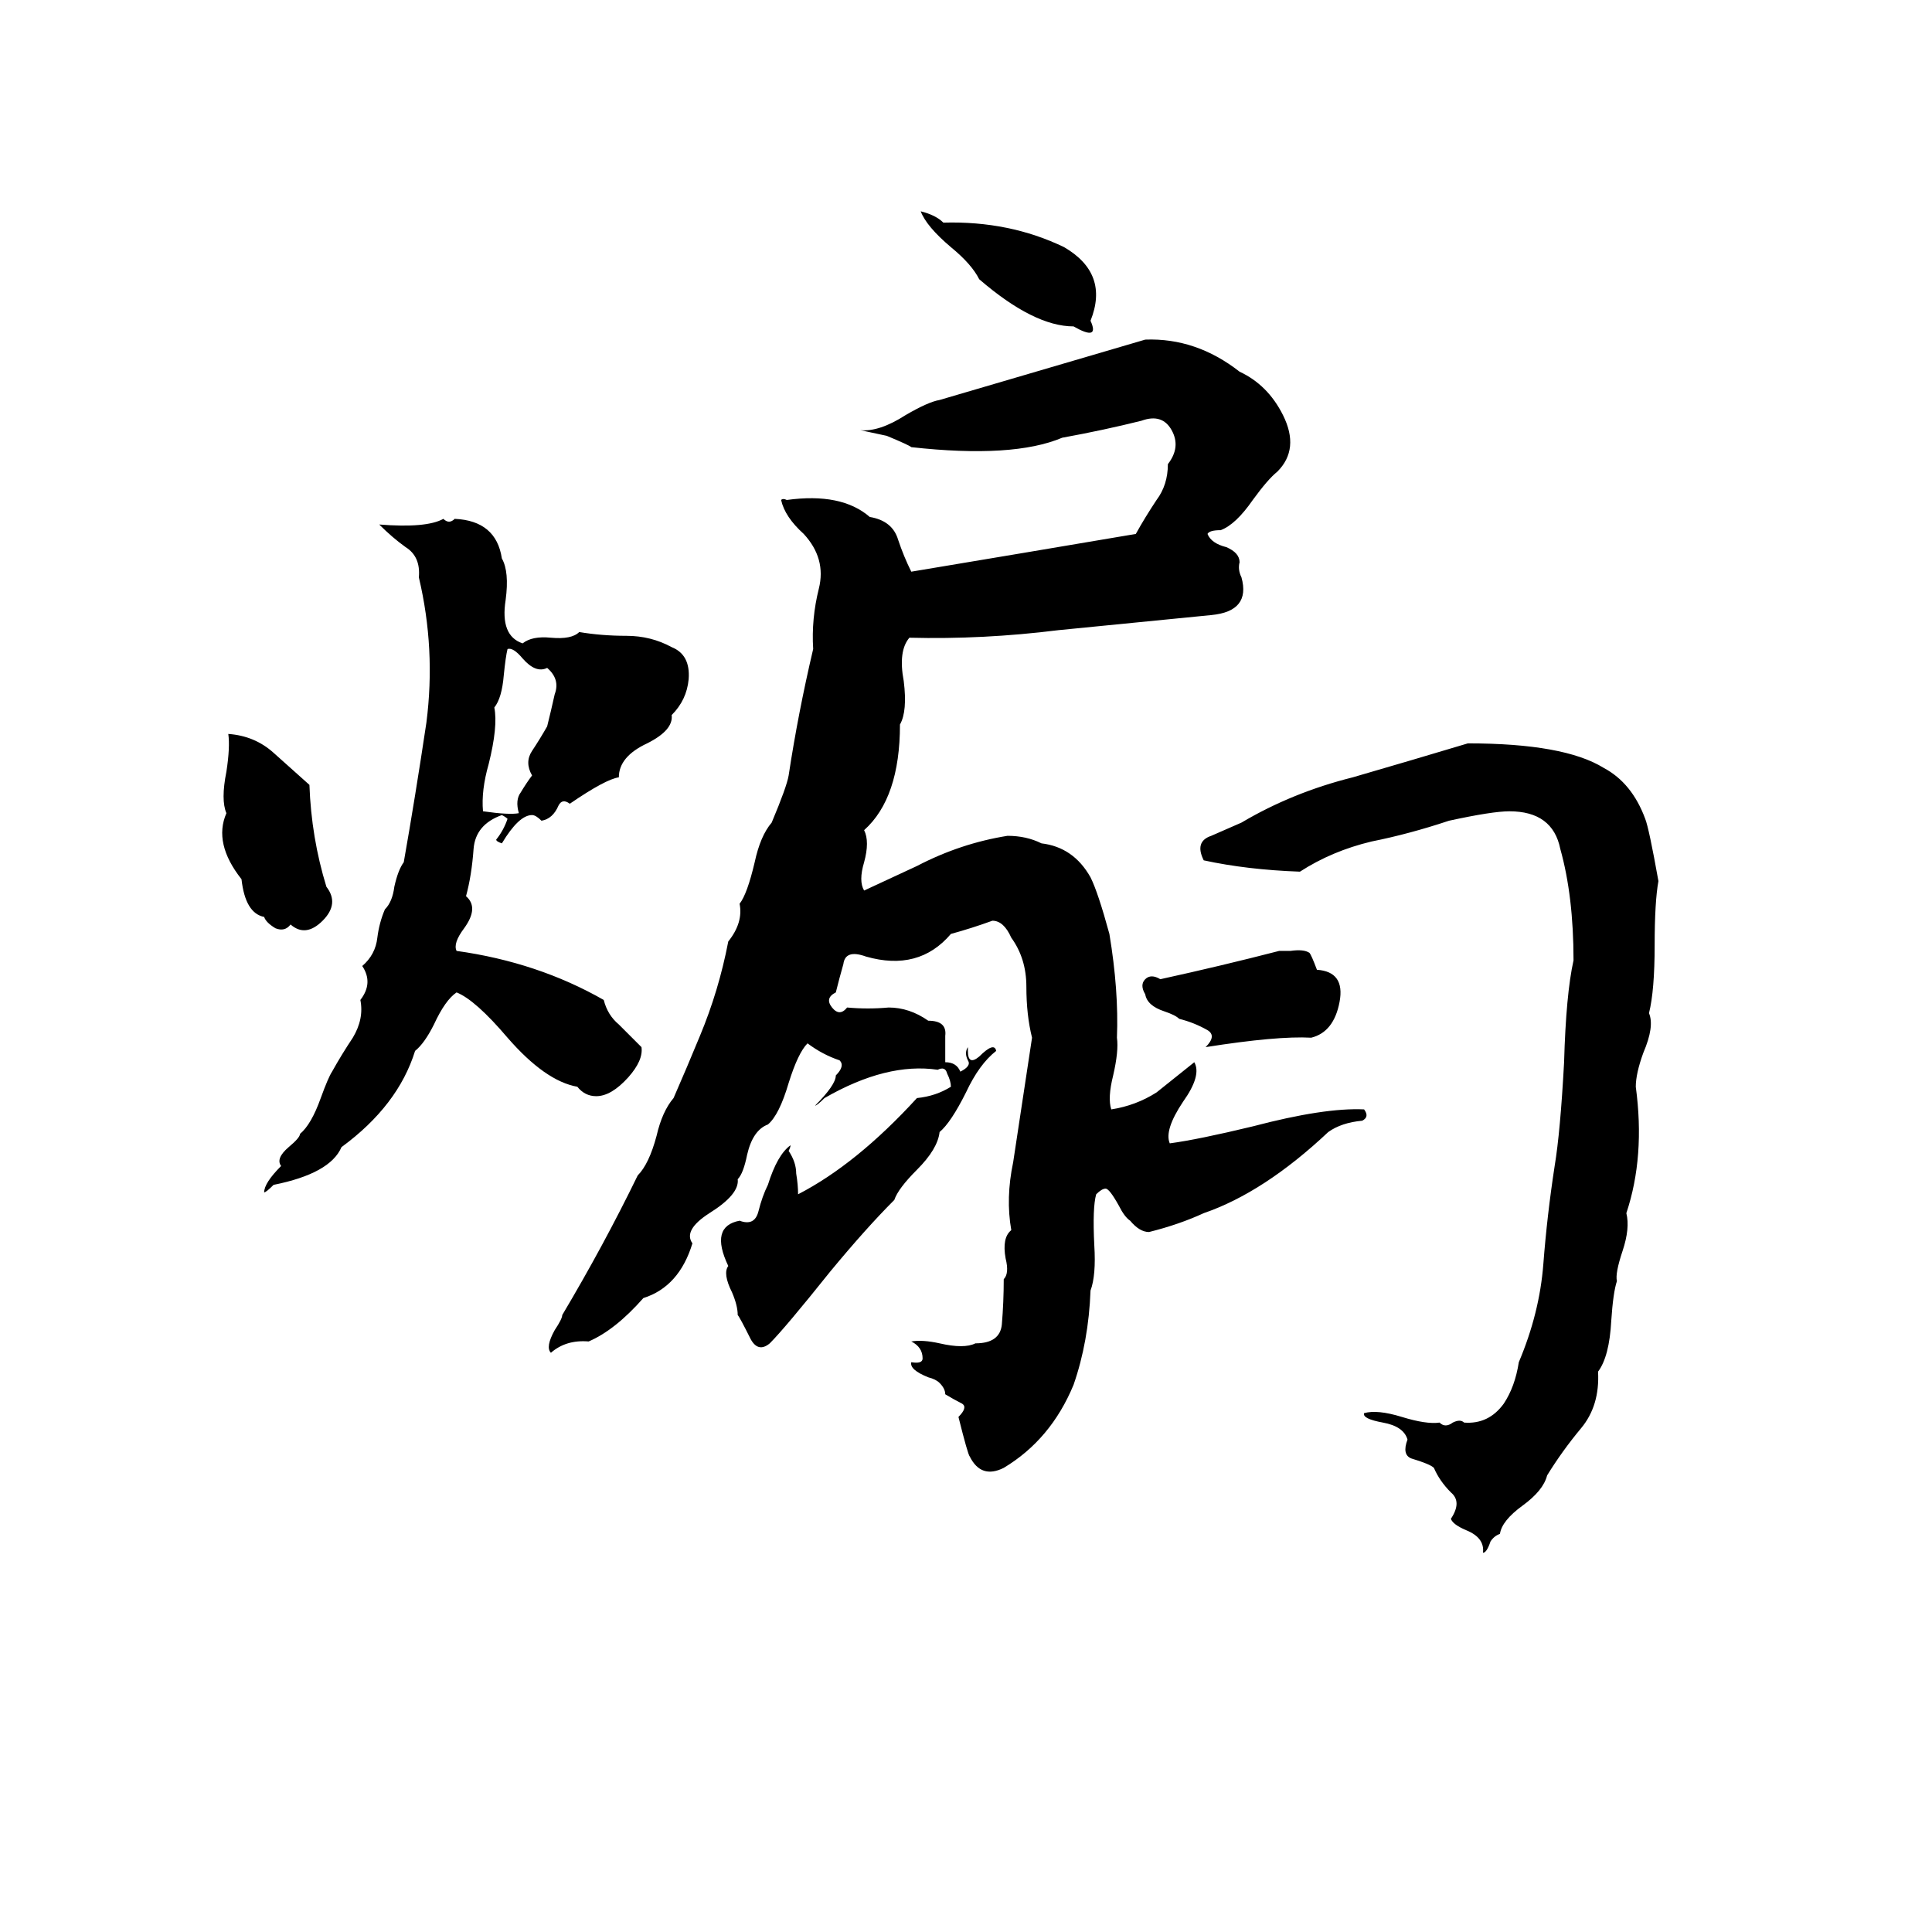 <svg xmlns="http://www.w3.org/2000/svg" viewBox="0 -800 1024 1024">
	<path fill="#000000" d="M488 -688Q496 -686 500 -682Q535 -683 564 -669Q588 -655 578 -630Q583 -619 569 -627Q548 -627 519 -652Q515 -660 504 -669Q491 -680 488 -688ZM607 -620Q634 -621 657 -603Q672 -596 680 -580Q689 -562 677 -550Q672 -546 664 -535Q655 -522 647 -519Q641 -519 640 -517Q642 -512 650 -510Q657 -507 657 -502Q656 -498 658 -494Q663 -476 642 -474Q601 -470 561 -466Q521 -461 482 -462Q476 -455 479 -439Q481 -423 477 -416Q477 -377 458 -360Q461 -354 458 -343Q455 -333 458 -328L486 -341Q509 -353 534 -357Q544 -357 552 -353Q569 -351 578 -335Q582 -327 588 -305Q593 -275 592 -250Q593 -243 590 -230Q587 -218 589 -212Q602 -214 613 -221Q623 -229 633 -237Q637 -230 627 -216Q617 -201 620 -194Q635 -196 664 -203Q702 -213 723 -212Q726 -208 722 -206Q711 -205 704 -200Q670 -168 638 -157Q625 -151 609 -147Q604 -147 599 -153Q596 -155 593 -161Q588 -170 586 -170Q584 -170 581 -167Q579 -160 580 -140Q581 -124 578 -116Q577 -89 569 -66Q557 -37 532 -22Q520 -16 514 -28Q513 -29 508 -49Q513 -54 510 -56Q506 -58 501 -61Q501 -64 498 -67Q496 -69 492 -70Q482 -74 483 -78Q489 -77 489 -80Q489 -86 483 -89Q489 -90 498 -88Q511 -85 517 -88Q530 -88 531 -98Q532 -110 532 -122Q535 -125 533 -133Q531 -144 536 -148Q533 -165 537 -184Q542 -217 547 -250Q544 -262 544 -277Q544 -292 536 -303Q532 -312 526 -312Q515 -308 504 -305Q487 -285 459 -293Q448 -297 447 -289Q445 -282 443 -274Q437 -271 441 -266Q445 -261 449 -266Q460 -265 471 -266Q482 -266 492 -259Q502 -259 501 -251Q501 -243 501 -237Q507 -237 509 -232Q515 -235 513 -238Q511 -242 513 -245Q513 -244 513 -243Q513 -235 519 -240Q527 -248 528 -243Q519 -236 512 -221Q504 -205 498 -200Q497 -191 486 -180Q476 -170 474 -164Q459 -149 440 -126Q416 -96 408 -88Q402 -83 398 -90Q392 -102 391 -103Q391 -108 388 -115Q383 -125 386 -129Q376 -150 392 -153Q400 -150 402 -158Q404 -166 407 -172Q412 -188 419 -193Q419 -192 418 -190Q422 -184 422 -178Q423 -172 423 -167Q454 -183 486 -218Q496 -219 504 -224Q504 -227 502 -231Q501 -235 497 -233Q470 -237 437 -218Q433 -214 432 -214Q443 -225 443 -230Q448 -235 445 -238Q436 -241 428 -247Q423 -242 418 -226Q413 -209 407 -204Q399 -201 396 -188Q394 -178 391 -175Q392 -167 376 -157Q362 -148 367 -141Q360 -118 341 -112Q326 -95 312 -89Q300 -90 292 -83Q289 -86 294 -95Q298 -101 298 -103Q320 -140 338 -177Q344 -183 348 -198Q351 -211 357 -218Q364 -234 371 -251Q381 -275 386 -301Q394 -311 392 -321Q396 -326 400 -343Q403 -357 409 -364Q417 -383 418 -389Q423 -422 431 -456Q430 -472 434 -488Q438 -504 426 -517Q416 -526 414 -535Q415 -536 417 -535Q446 -539 461 -526Q473 -524 476 -514Q479 -505 483 -497Q543 -507 602 -517Q607 -526 613 -535Q619 -543 619 -554Q626 -563 621 -572Q616 -581 605 -577Q585 -572 563 -568Q537 -557 483 -563Q482 -564 470 -569L456 -572Q466 -571 480 -580Q492 -587 498 -588ZM235 -525Q238 -522 241 -525Q263 -524 266 -504Q270 -497 268 -482Q265 -463 277 -459Q282 -463 292 -462Q303 -461 307 -465Q319 -463 332 -463Q345 -463 356 -457Q366 -453 365 -440Q364 -429 356 -421Q357 -413 343 -406Q328 -399 328 -388Q321 -387 302 -374Q298 -377 296 -373Q293 -366 287 -365Q284 -368 282 -368Q275 -368 266 -353Q263 -354 263 -355Q267 -360 269 -366Q268 -367 266 -368Q252 -363 251 -350Q250 -336 247 -325Q254 -319 246 -308Q240 -300 242 -296Q285 -290 320 -270Q322 -262 328 -257Q334 -251 340 -245Q341 -238 333 -229Q324 -219 316 -219Q310 -219 306 -224Q289 -227 269 -250Q252 -270 242 -274Q236 -270 230 -257Q225 -247 220 -243Q211 -214 181 -192Q175 -178 145 -172Q141 -168 140 -168Q140 -173 149 -182Q146 -186 153 -192Q159 -197 159 -199Q165 -204 170 -218Q174 -229 176 -232Q181 -241 187 -250Q193 -260 191 -270Q198 -279 192 -288Q199 -294 200 -303Q201 -311 204 -318Q208 -322 209 -330Q211 -339 214 -343Q220 -377 226 -417Q231 -456 222 -494Q223 -505 215 -510Q208 -515 201 -522Q226 -520 235 -525ZM269 -456Q268 -452 267 -442Q266 -430 262 -425Q264 -415 259 -395Q255 -381 256 -370Q270 -368 275 -369Q273 -376 276 -380Q279 -385 282 -389Q278 -396 282 -402Q286 -408 290 -415Q292 -423 294 -432Q297 -440 290 -446Q284 -443 277 -451Q272 -457 269 -456ZM121 -411Q135 -410 145 -401Q155 -392 164 -384Q165 -356 173 -330Q180 -321 171 -312Q162 -303 154 -310Q151 -306 146 -308Q141 -311 140 -314Q130 -316 128 -334Q113 -353 120 -369Q117 -376 120 -391Q122 -404 121 -411ZM778 -406Q829 -406 850 -393Q865 -385 872 -366Q874 -361 879 -333Q877 -322 877 -299Q877 -275 874 -263Q877 -256 871 -242Q867 -231 867 -224Q872 -187 862 -157Q864 -149 860 -137Q856 -125 857 -121Q855 -115 854 -100Q853 -81 847 -73Q848 -55 838 -43Q828 -31 820 -18Q818 -10 807 -2Q796 6 795 13Q792 14 790 17Q788 23 786 23Q787 15 777 11Q770 8 769 5Q775 -4 769 -9Q763 -15 760 -22Q758 -24 748 -27Q743 -29 746 -37Q744 -44 733 -46Q722 -48 723 -51Q730 -53 743 -49Q756 -45 763 -46Q766 -43 770 -46Q774 -48 776 -46Q789 -45 797 -56Q803 -65 805 -78Q816 -104 818 -130Q820 -156 824 -182Q827 -200 829 -237Q830 -273 834 -291Q834 -325 827 -350Q823 -370 800 -370Q791 -370 768 -365Q747 -358 727 -354Q706 -349 689 -338Q661 -339 638 -344Q633 -354 642 -357Q651 -361 658 -364Q685 -380 717 -388Q748 -397 778 -406ZM678 -296H684Q691 -297 694 -295Q695 -294 698 -286Q713 -285 710 -269Q707 -253 695 -250Q677 -251 639 -245Q645 -251 640 -254Q633 -258 625 -260Q623 -262 617 -264Q608 -267 607 -273Q604 -278 607 -281Q610 -284 615 -281Q647 -288 678 -296Z"/>
</svg>